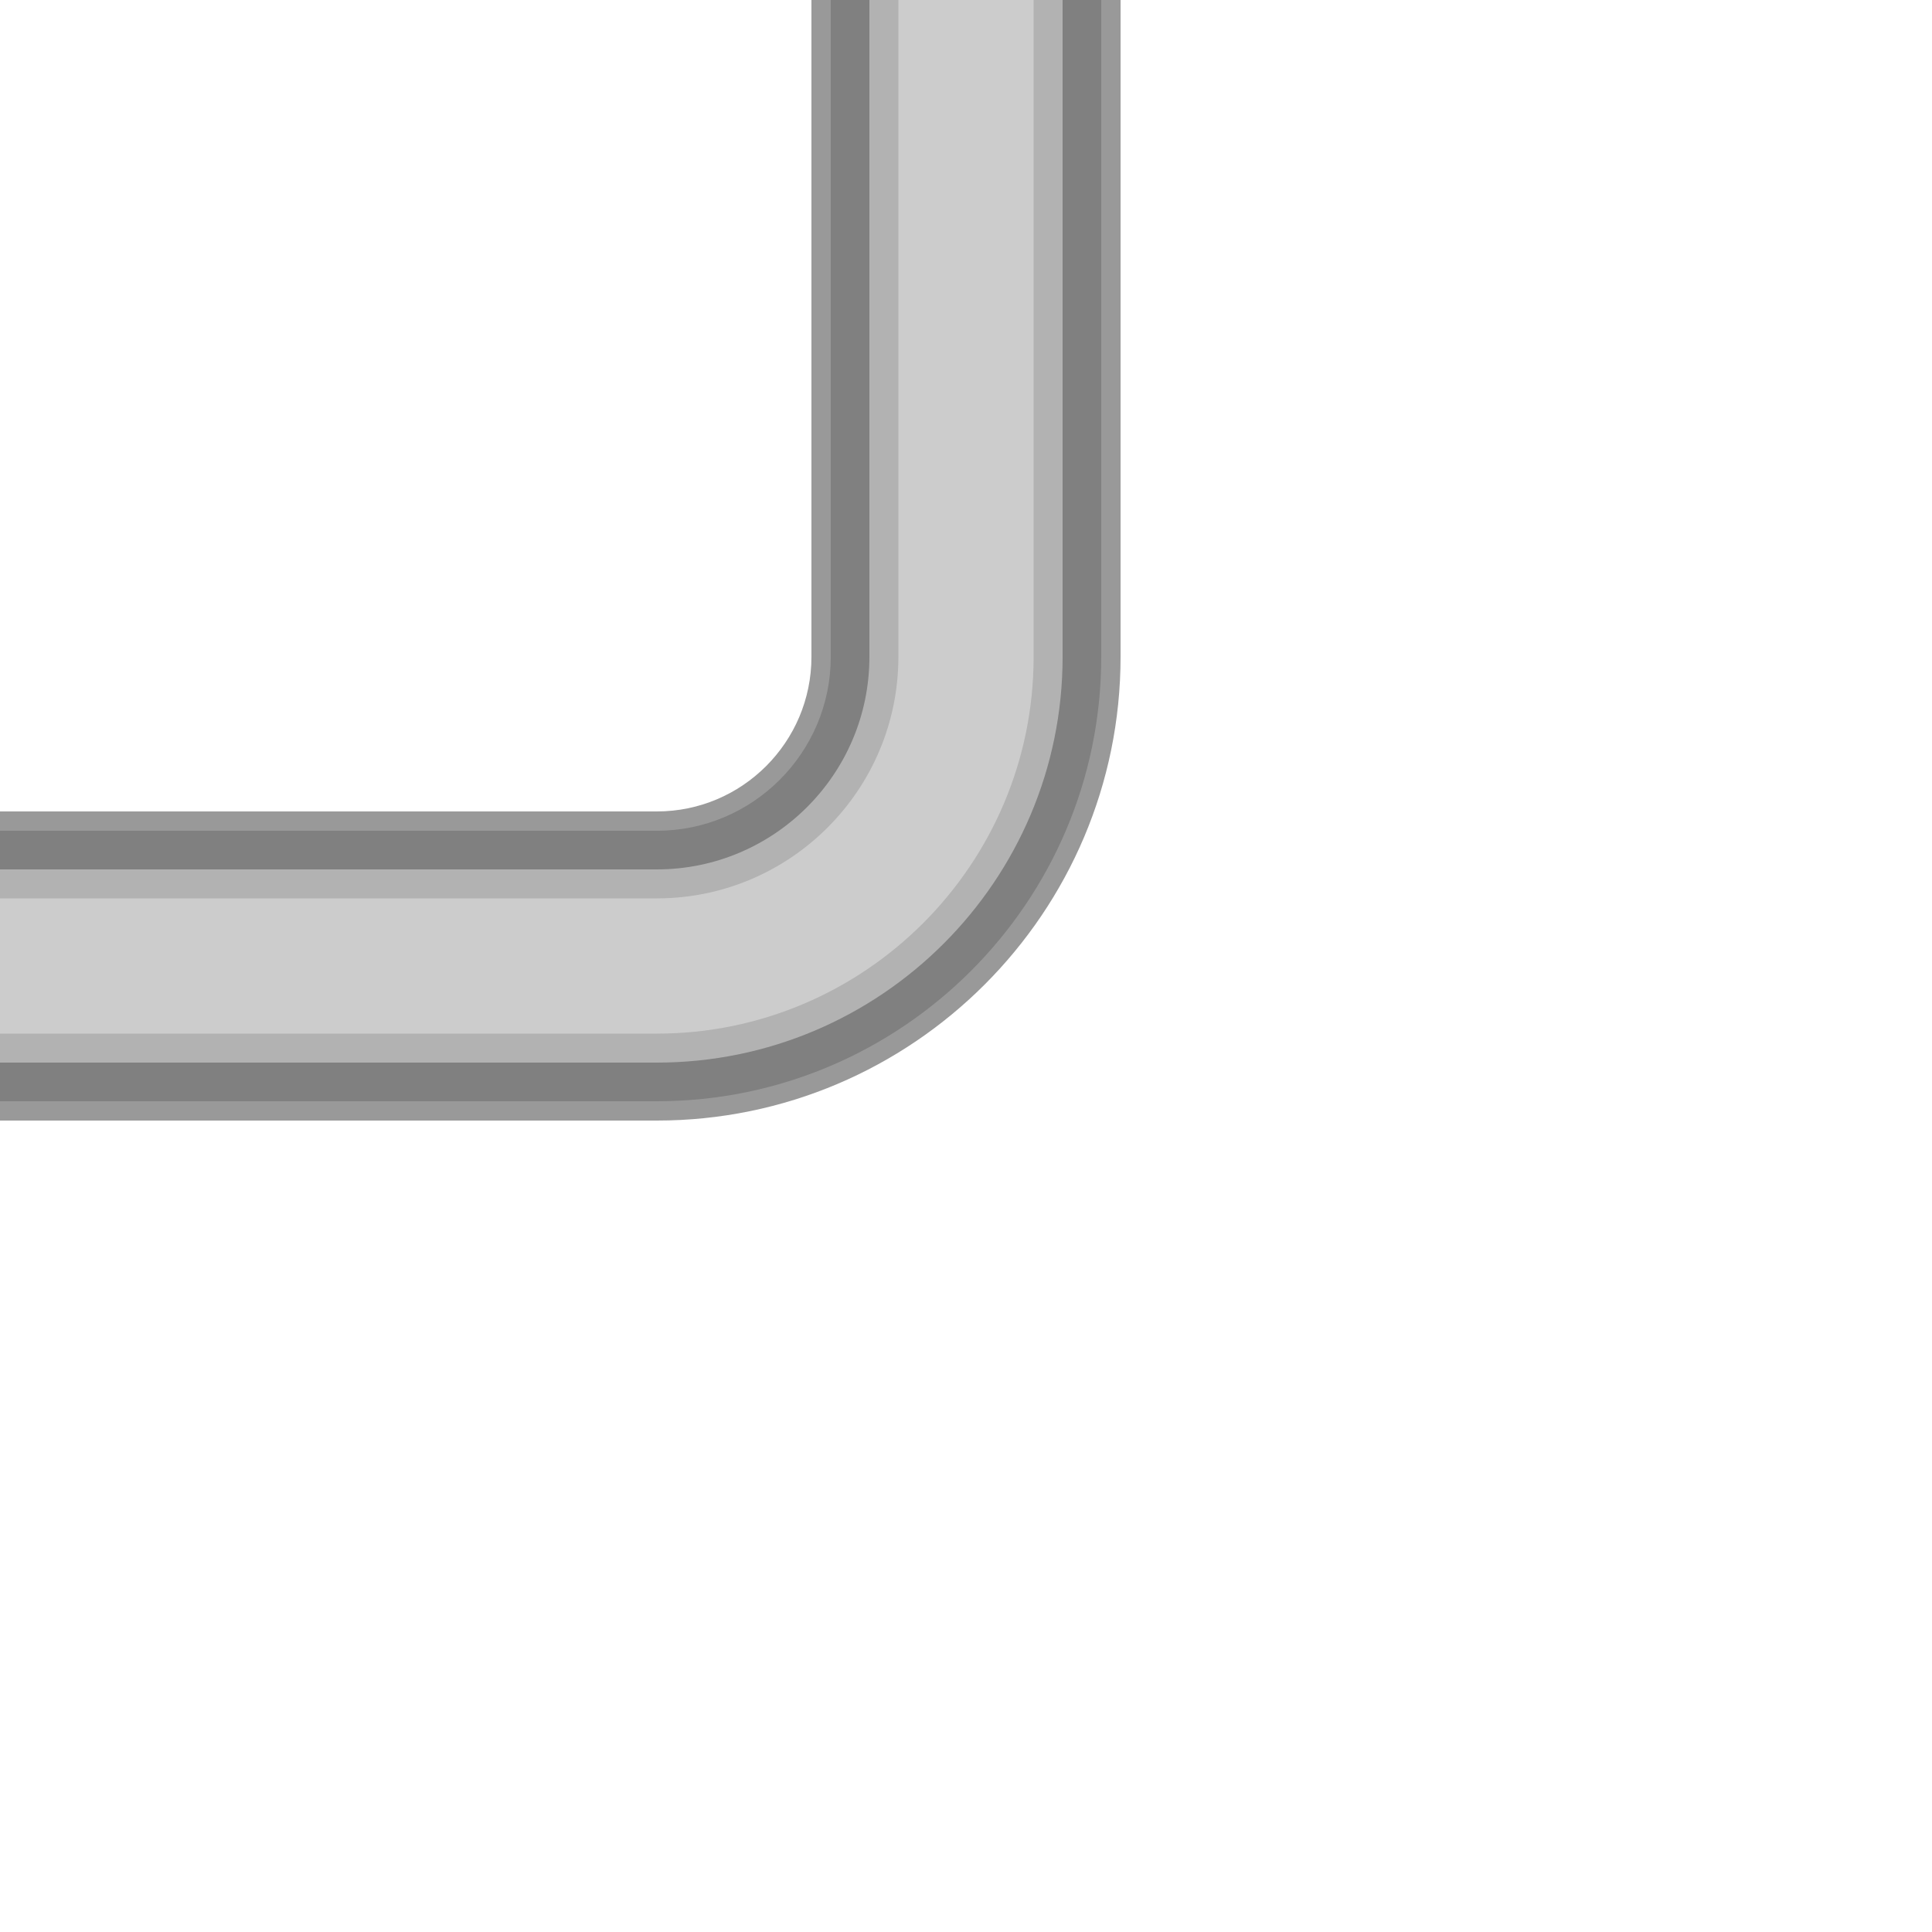 <?xml version='1.0' encoding='UTF-8' standalone='no'?>
<svg xmlns:xlink="http://www.w3.org/1999/xlink" xmlns="http://www.w3.org/2000/svg" xmlns:cc="http://creativecommons.org/ns#" xmlns:dc="http://purl.org/dc/elements/1.1/" xmlns:inkscape="http://www.inkscape.org/namespaces/inkscape" xmlns:svg="http://www.w3.org/2000/svg" version="1.2" width="50" xmlns:atv="http://webmi.atvise.com/2007/svgext" xmlns:rdf="http://www.w3.org/1999/02/22-rdf-syntax-ns#" height="50" xmlns:sodipodi="http://sodipodi.sourceforge.net/DTD/sodipodi-0.dtd">
 <defs/>
 <g atv:refpx="14.5" id="id_1" transform="matrix(0.625,0,0,0.625,0,0)" atv:refpy="14.5">
  <g inkscape:label="Слой 1" id="layer1" atv:refpx="23.2" inkscape:groupmode="layer" transform="translate(156.104,-51.783)" atv:refpy="23.2">
   <g id="g267" atv:refpx="-132.904" transform="matrix(0.8,0,0,0.8,-156.104,51.783)" atv:refpy="74.983">
    <g id="frame" atv:refpx="50" atv:refpy="50">
     <rect x="0" y="0" fill="none" id="rect252" atv:refpx="50" width="100" atv:refpy="50" height="100"/>
    </g>
    <g id="shape" atv:refpx="29" atv:refpy="29">
     <path inkscape:connector-curvature="0" fill="#999999" id="path255" atv:refpx="29" d="M34,58L0,58L0,42L34,42C38.411,42 42,38.411 42,34L42,0L58,0L58,34C58,47.234 47.234,58 34,58" atv:refpy="29"/>
    </g>
    <g id="dark" atv:refpx="28.5" atv:refpy="28.5">
     <path inkscape:connector-curvature="0" fill="#808080" id="path258" atv:refpx="28.5" d="M34,57L0,57L0,43L34,43C38.962,43 43,38.962 43,34L43,0L57,0L57,34C57,46.682 46.682,57 34,57" atv:refpy="28.5"/>
    </g>
    <g id="light" atv:refpx="27.5" atv:refpy="27.5">
     <path inkscape:connector-curvature="0" fill="#b2b2b2" id="path261" atv:refpx="27.5" d="M34,55L0,55L0,45L34,45C40.065,45 45,40.065 45,34L45,0L55,0L55,34C55,45.58 45.58,55 34,55" atv:refpy="27.5"/>
    </g>
    <g id="hlight" atv:refpx="26.75" atv:refpy="26.75">
     <path inkscape:connector-curvature="0" fill="#cccccc" id="path264" atv:refpx="26.75" d="M34,53.5L0,53.5L0,46.5L34,46.5C40.893,46.5 46.5,40.893 46.5,34L46.5,0L53.5,0L53.5,34C53.5,44.752 44.752,53.5 34,53.5" atv:refpy="26.75"/>
    </g>
   </g>
  </g>
 </g>
</svg>

